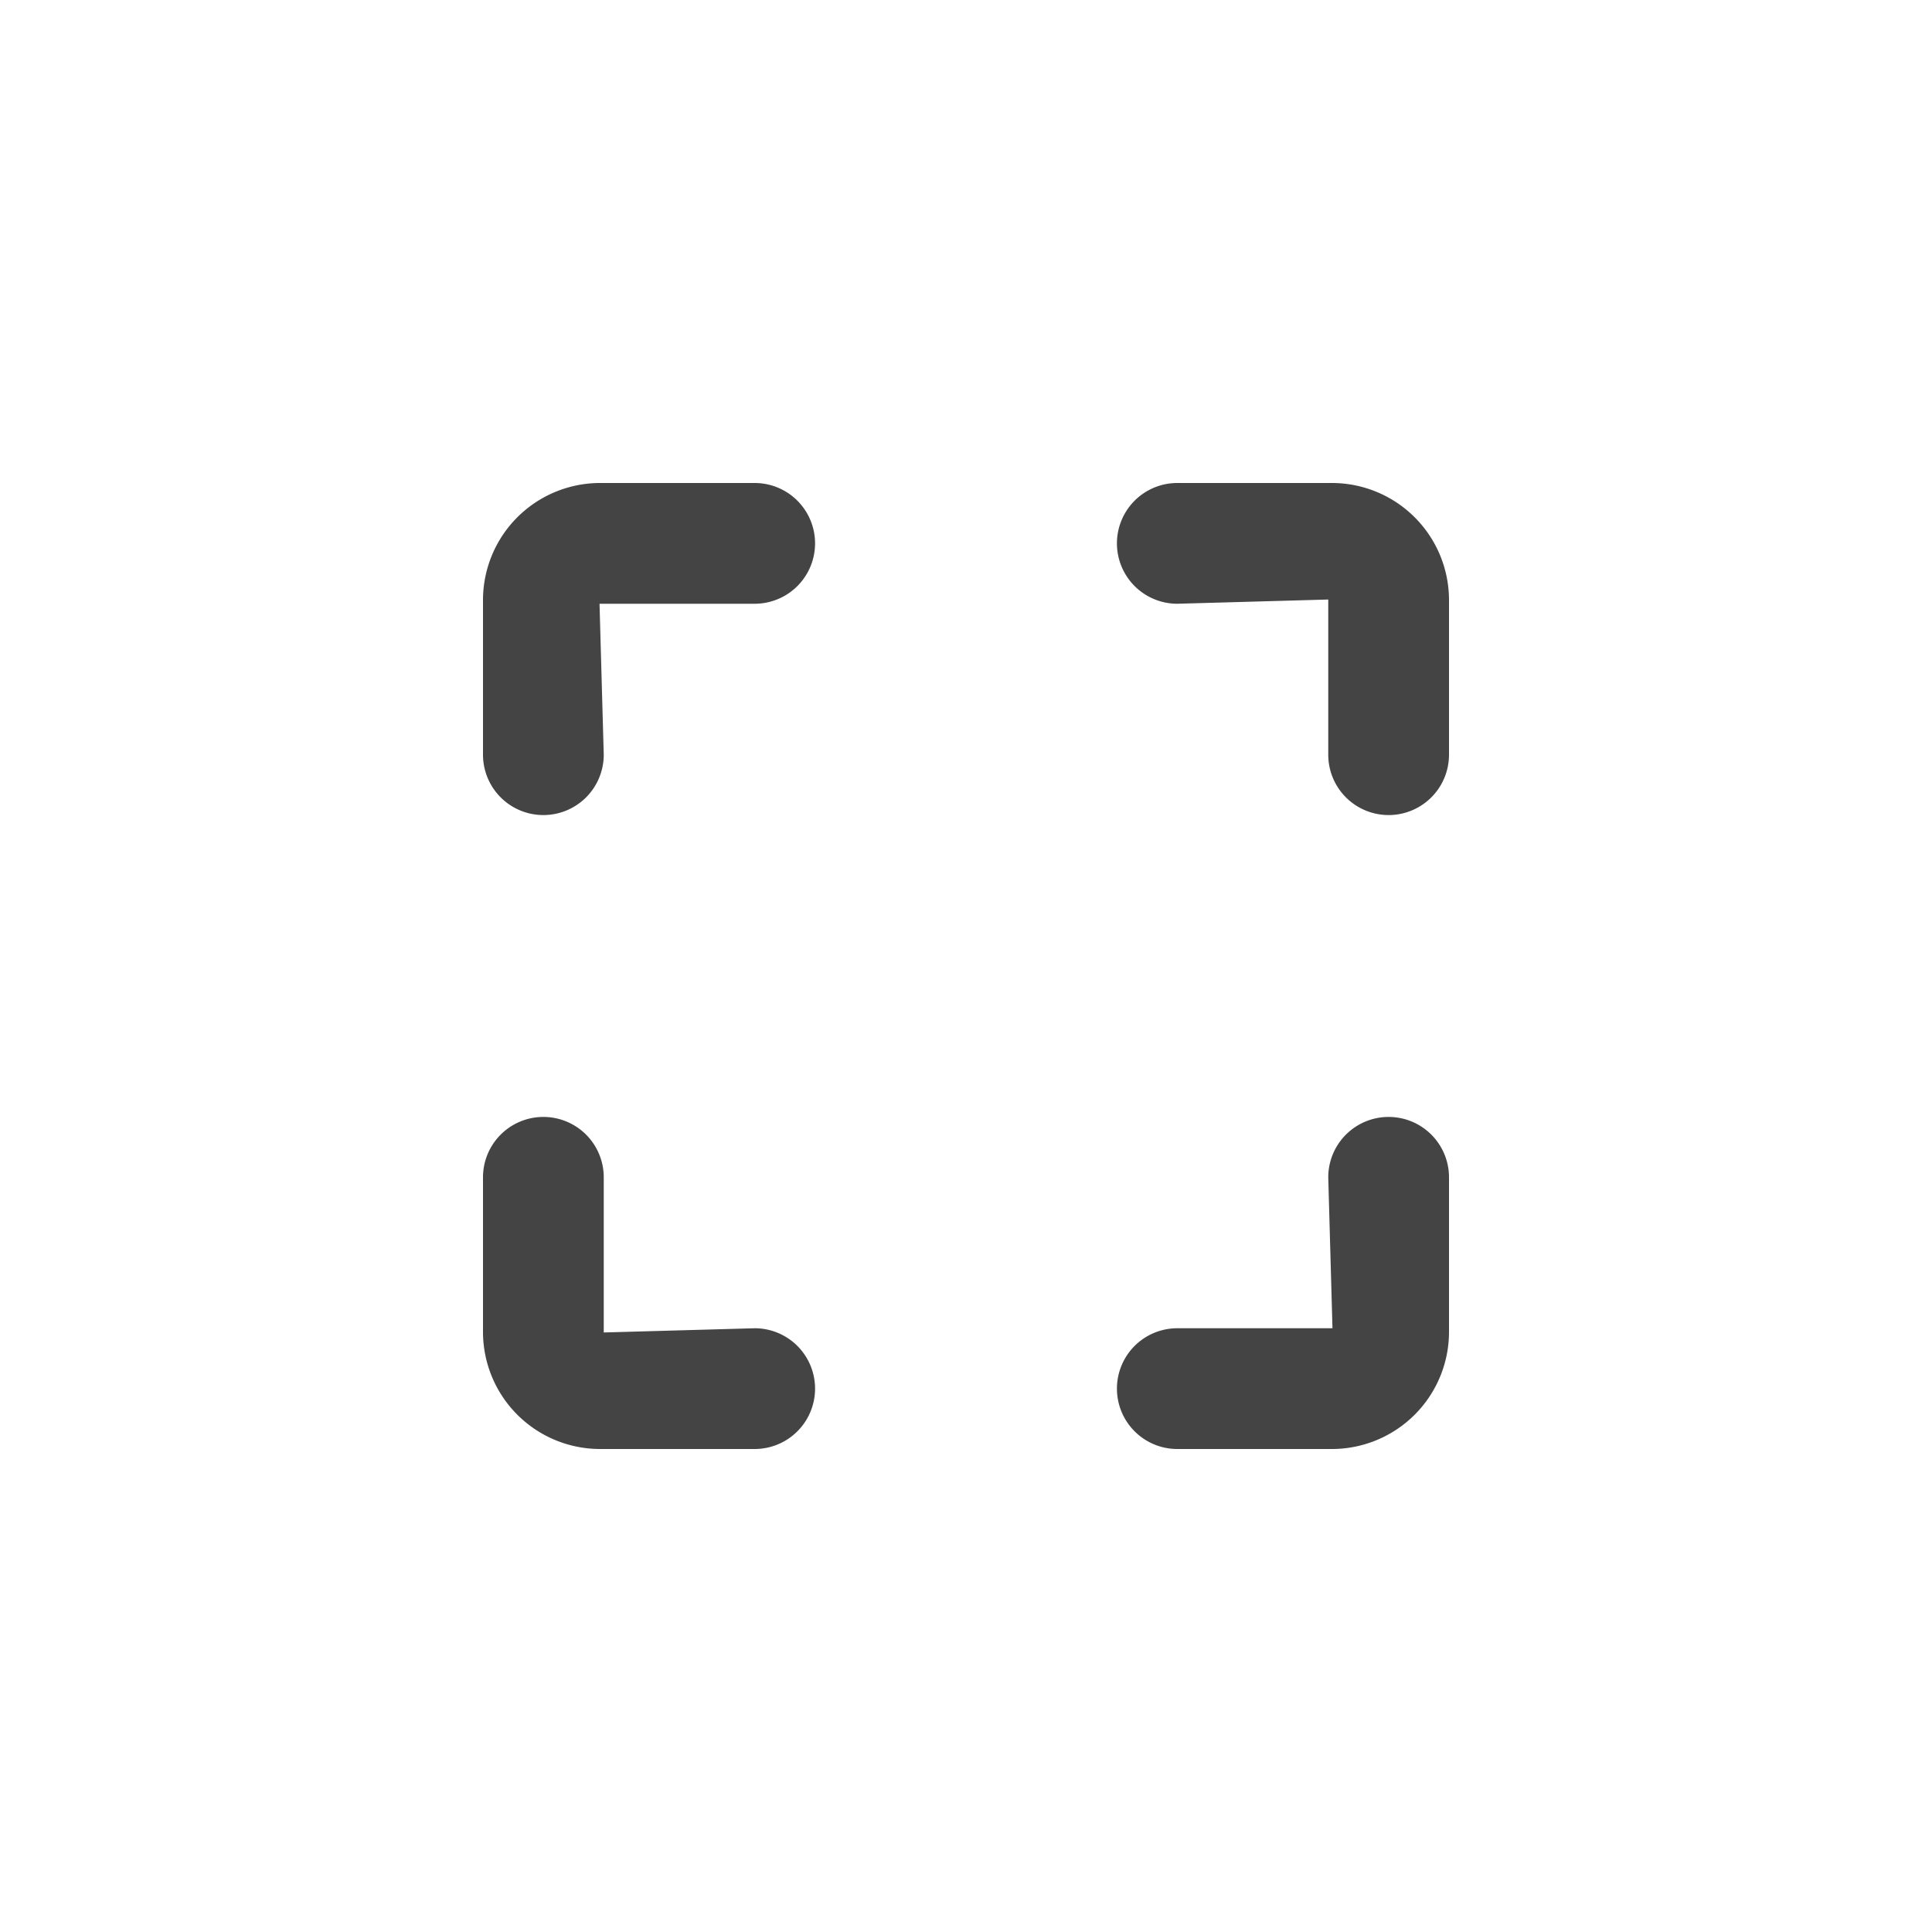 <svg id="Icons" xmlns="http://www.w3.org/2000/svg" viewBox="0 0 32 32"><title>video--expand--small</title><g id="Expand"><path d="M12.5,24H9.93A1.94,1.94,0,0,1,8,22.07V19.5a1,1,0,0,1,2,0v2.57L12.5,22a1,1,0,0,1,0,2Z" style="fill:#444"/><path d="M22.07,24H19.5a1,1,0,0,1,0-2h2.57L22,19.5a1,1,0,0,1,2,0v2.57A1.94,1.94,0,0,1,22.07,24Z" style="fill:#444"/><path d="M9,13.5a1,1,0,0,1-1-1V9.93A1.94,1.94,0,0,1,9.93,8H12.5a1,1,0,0,1,0,2H9.93L10,12.5A1,1,0,0,1,9,13.5Z" style="fill:#444"/><path d="M23,13.5a1,1,0,0,1-1-1V9.93L19.5,10a1,1,0,0,1,0-2h2.57A1.94,1.94,0,0,1,24,9.93V12.5A1,1,0,0,1,23,13.5Z" style="fill:#444"/></g></svg>